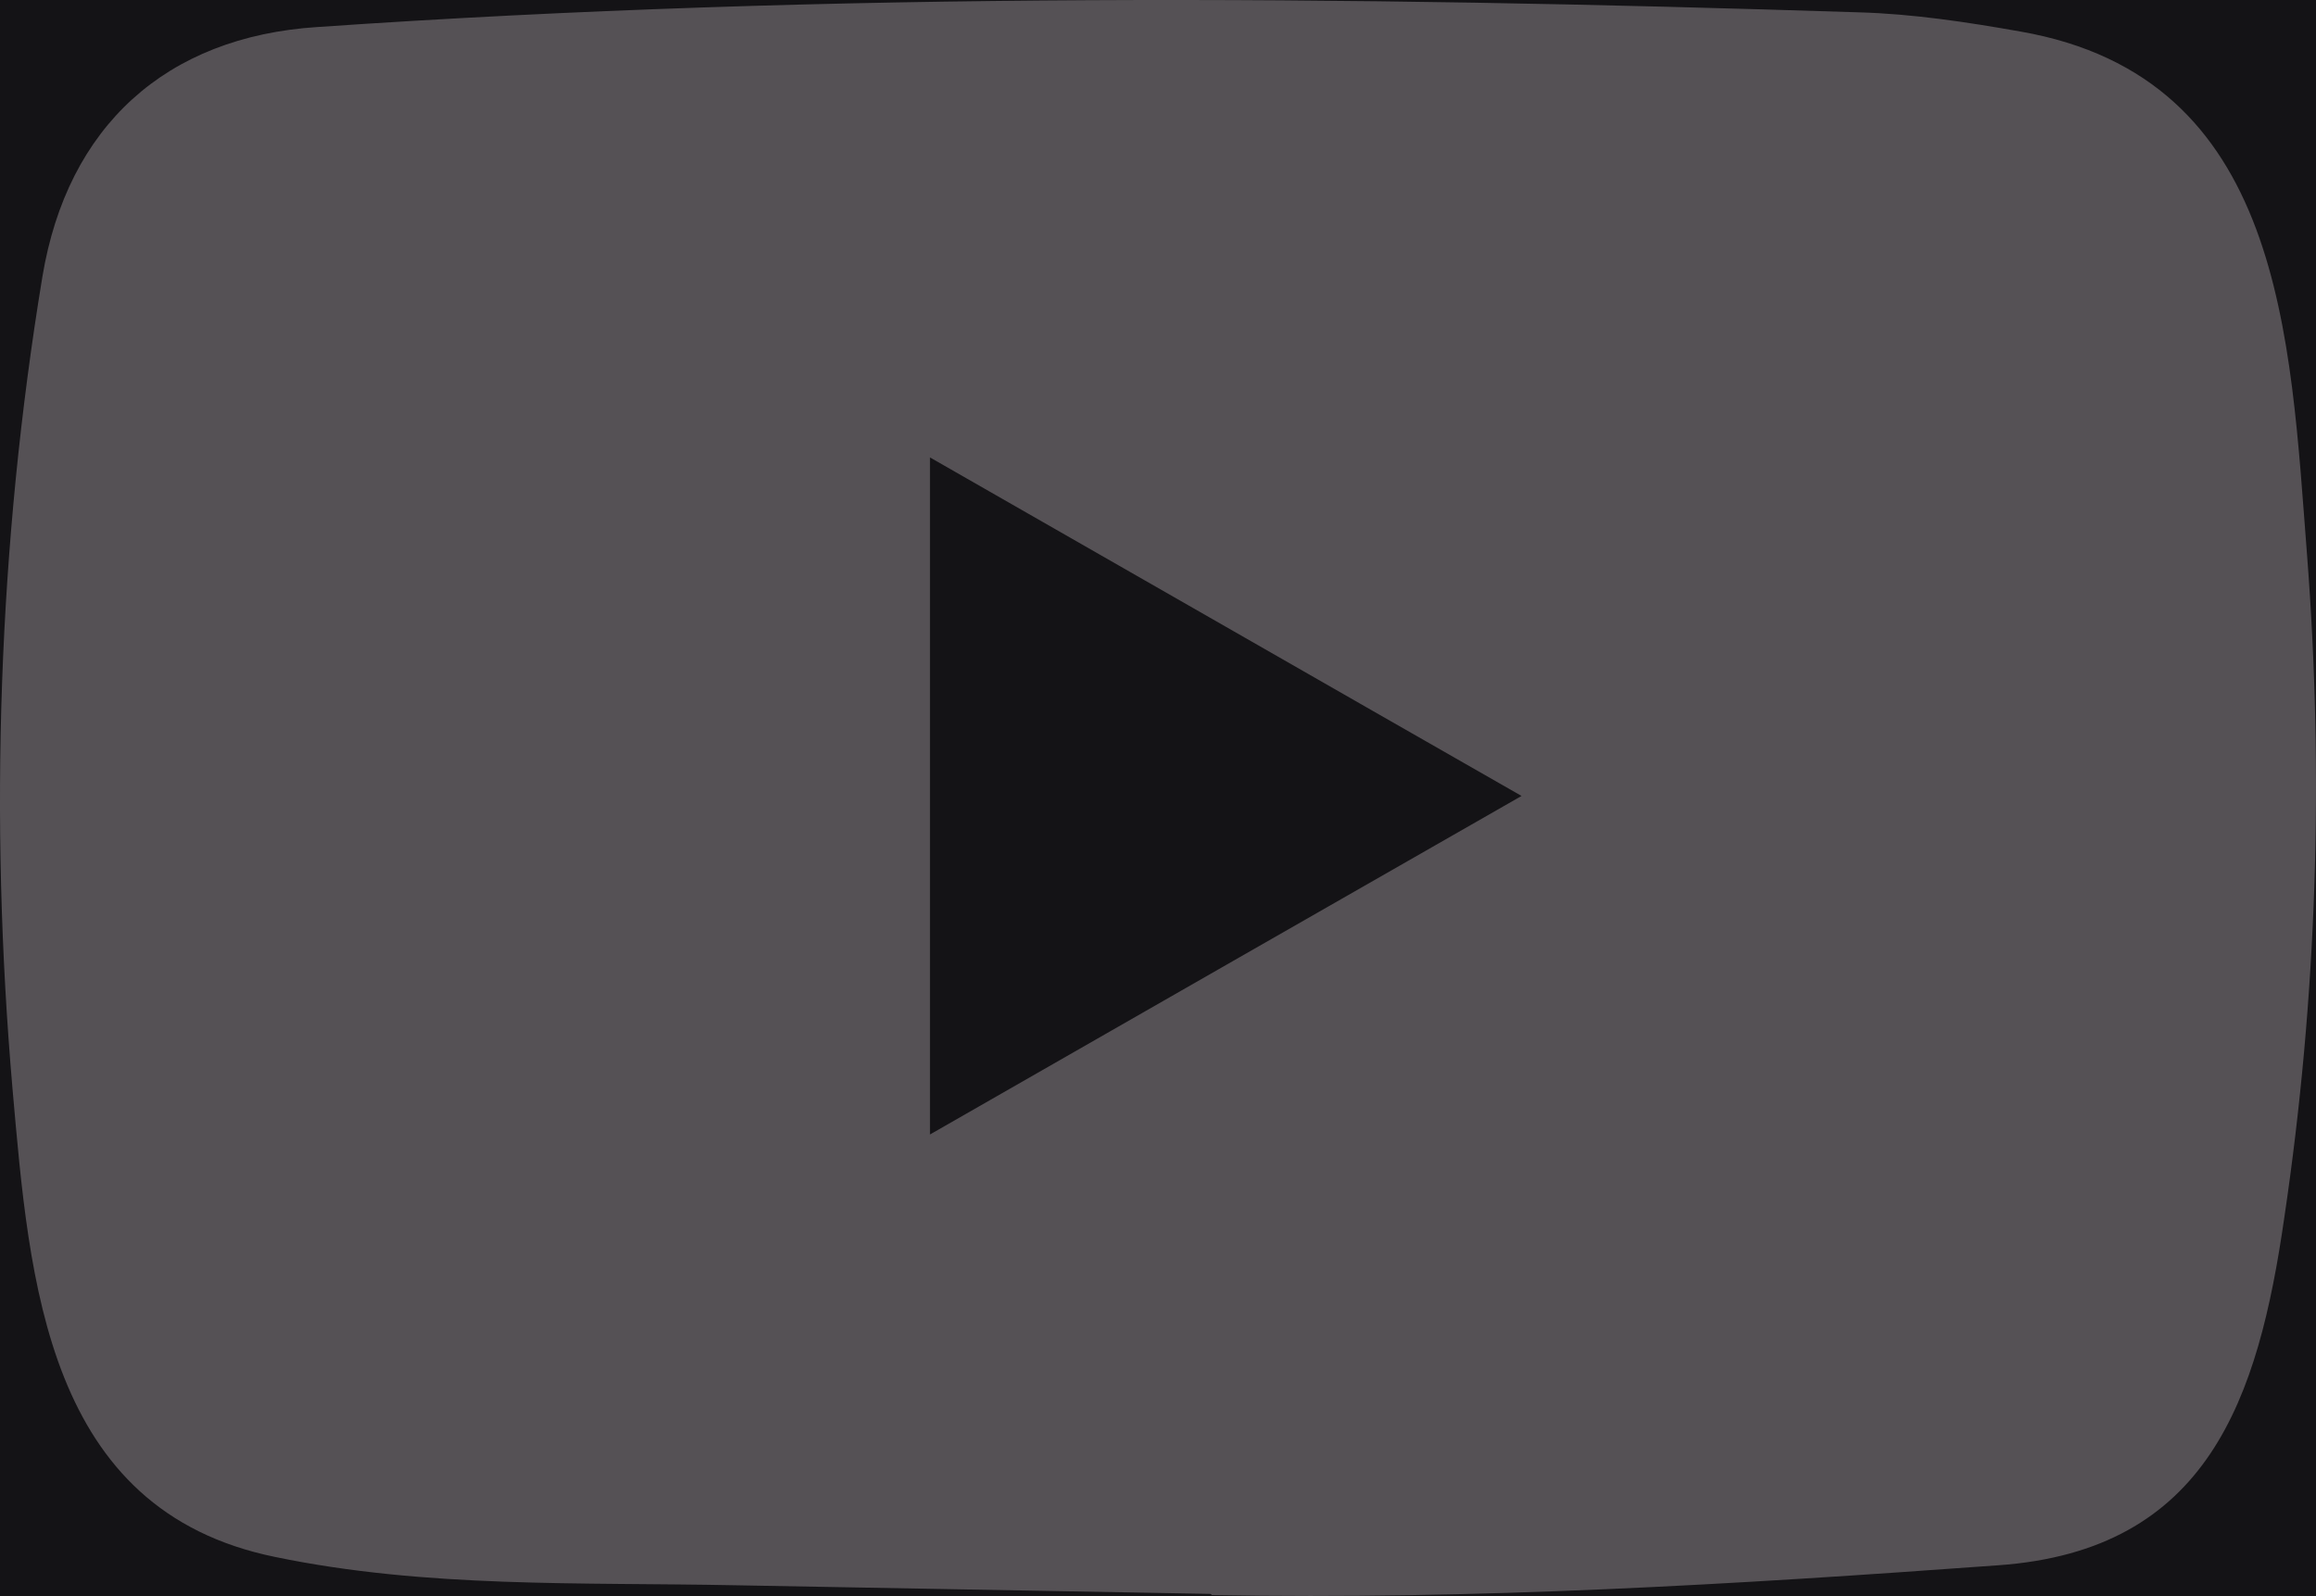 <svg width="74" height="51" viewBox="0 0 74 51" fill="none" xmlns="http://www.w3.org/2000/svg">
<rect width="74" height="51" fill="#1E1E1E"/>
<g id="down" clip-path="url(#clip0_1233_433)">
<rect width="1920" height="5914" transform="translate(-486 -5502)" fill="#141316"/>
<rect id="Rectangle 1331" x="-95" y="-83" width="264" height="355" rx="24" stroke="#1C191D" stroke-width="2"/>
<path id="Vector" d="M38.639 50.933L23.457 50.657C18.542 50.56 13.614 50.753 8.795 49.754C1.464 48.262 0.944 40.945 0.401 34.808C-0.348 26.181 -0.058 17.396 1.355 8.84C2.153 4.04 5.292 1.175 10.148 0.863C26.537 -0.268 43.036 -0.134 59.389 0.394C61.117 0.442 62.855 0.707 64.558 1.008C72.965 2.476 73.17 10.767 73.715 17.746C74.258 24.798 74.029 31.886 72.99 38.889C72.157 44.688 70.562 49.55 63.834 50.02C55.403 50.634 47.166 51.128 38.712 50.971C38.712 50.933 38.663 50.933 38.639 50.933ZM29.714 36.253C36.067 32.618 42.299 29.044 48.616 25.435C42.251 21.8 36.031 18.227 29.714 14.617V36.253Z" fill="#555155"/>
</g>
<defs>
<clipPath id="clip0_1233_433">
<rect width="1920" height="5914" fill="white" transform="translate(-486 -5502)"/>
</clipPath>
</defs>
</svg>
